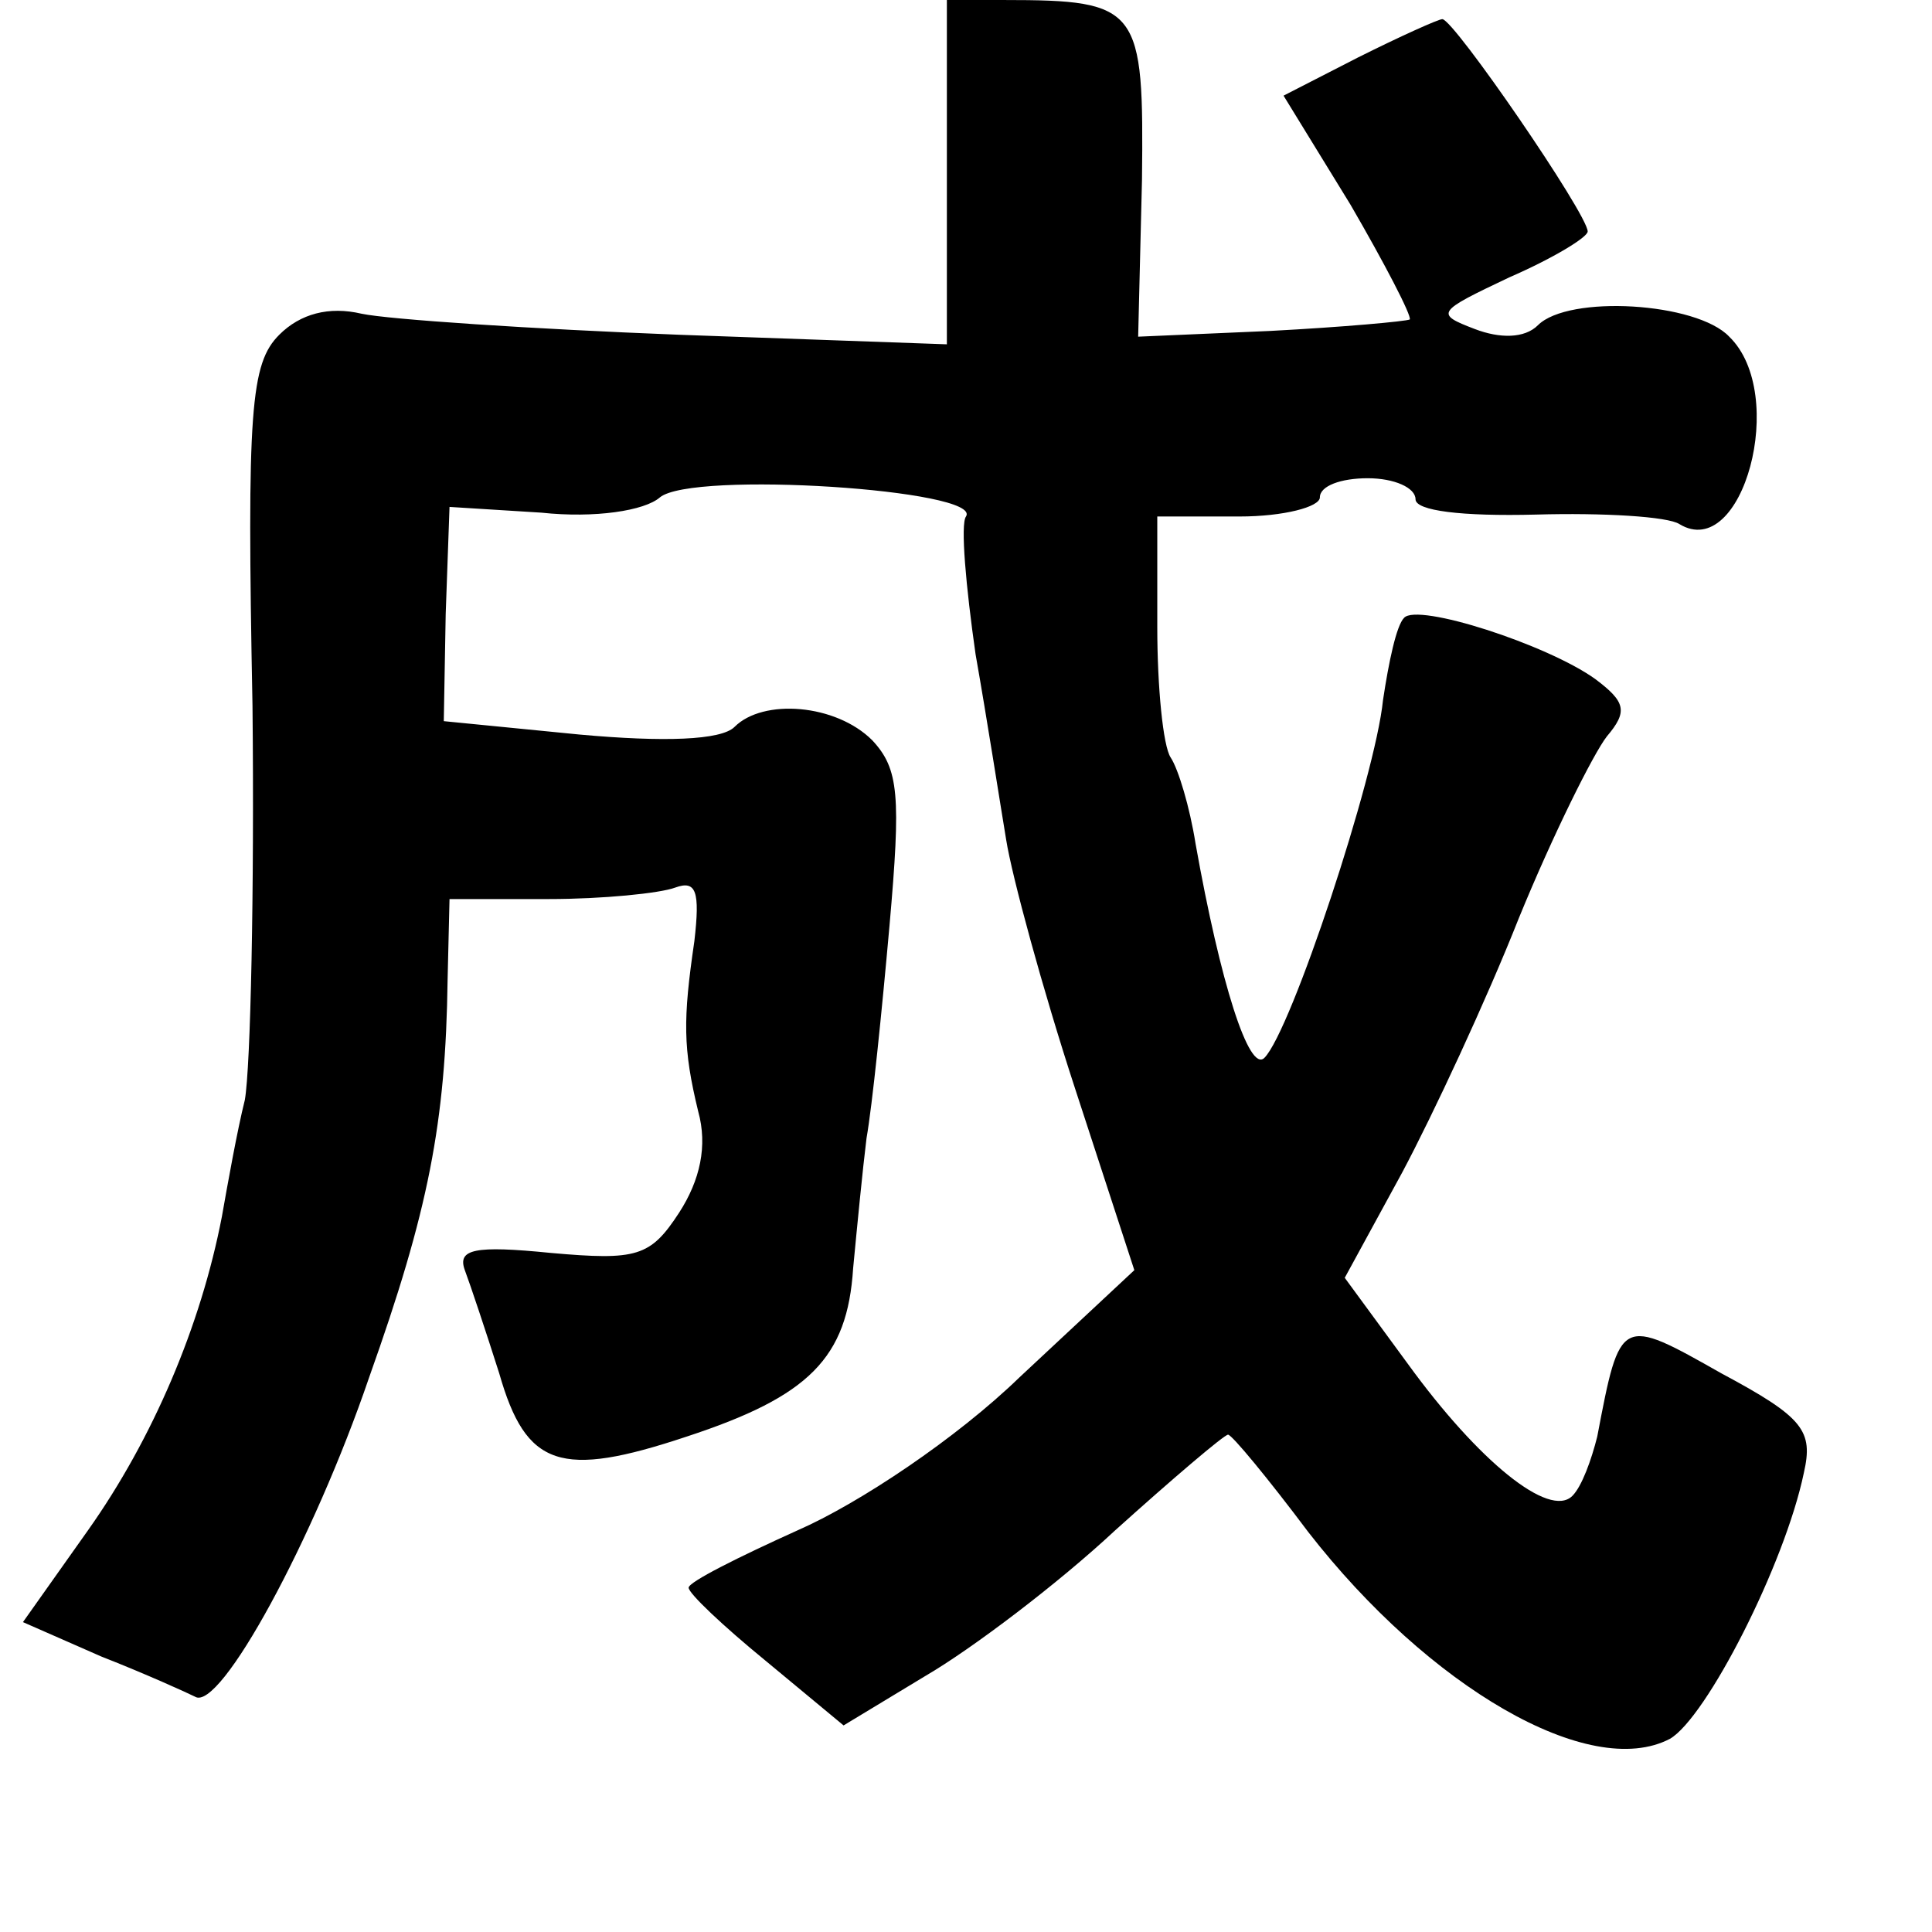 <?xml version="1.0" standalone="no"?>
<!DOCTYPE svg PUBLIC "-//W3C//DTD SVG 20010904//EN"
 "http://www.w3.org/TR/2001/REC-SVG-20010904/DTD/svg10.dtd">
<svg version="1.0" xmlns="http://www.w3.org/2000/svg"
 width="101pt" height="101pt" viewBox="0 0 101 101"
 preserveAspectRatio="xMidYMid meet">
<g transform="translate(0,101) scale(0.1,-0.1)"
fill="#000000" stroke="none">
<path d="M495 920 l0 -90 -140 5 c-77 3 -152 8 -166 11 -17 4 -32 0 -43 -11
-15 -15 -17 -39 -14 -194 1 -97 -1 -189 -4 -206 -4 -16 -9 -44 -12 -61 -11
-57 -36 -116 -70 -164 l-34 -48 41 -18 c23 -9 45 -19 49 -21 13 -8 62 82 91
167 31 87 40 133 41 208 l1 42 52 0 c28 0 58 3 66 6 11 4 13 -2 10 -28 -6 -41
-6 -56 2 -89 5 -18 1 -36 -10 -53 -15 -23 -22 -25 -67 -21 -40 4 -49 2 -45 -9
3 -8 11 -32 18 -54 14 -49 32 -55 98 -33 64 21 84 41 87 88 2 21 5 52 7 68 3
17 8 66 12 111 6 68 5 82 -9 97 -19 19 -57 22 -72 7 -7 -7 -37 -8 -81 -4 l-71
7 1 56 2 56 48 -3 c28 -3 54 1 62 8 17 14 169 4 160 -10 -3 -4 0 -37 5 -72 6
-34 13 -79 16 -97 3 -19 19 -78 36 -130 l31 -95 -60 -56 c-33 -32 -84 -66
-116 -80 -31 -14 -57 -27 -57 -30 0 -3 18 -20 40 -38 l41 -34 43 26 c24 14 69
48 99 76 30 27 57 50 59 50 2 0 21 -23 42 -51 63 -81 147 -130 189 -108 19 11
60 91 70 139 5 22 0 29 -43 52 -53 30 -53 30 -65 -33 -3 -12 -8 -26 -13 -31
-12 -12 -49 18 -86 69 l-33 45 30 55 c16 30 44 90 61 133 18 44 39 86 46 95
11 13 10 18 -6 30 -25 18 -93 40 -100 32 -4 -4 -8 -23 -11 -43 -4 -40 -48
-173 -62 -187 -8 -8 -23 39 -36 112 -3 19 -9 39 -13 45 -4 6 -7 37 -7 68 l0
58 43 0 c23 0 42 5 42 10 0 6 11 10 25 10 14 0 25 -5 25 -11 0 -6 24 -9 63 -8
35 1 69 -1 75 -5 33 -20 57 68 26 98 -17 18 -84 22 -100 6 -7 -7 -20 -7 -33
-2 -21 8 -20 9 18 27 23 10 41 21 41 24 0 9 -70 111 -76 111 -2 0 -22 -9 -44
-20 l-39 -20 35 -57 c18 -31 32 -58 31 -60 -2 -1 -35 -4 -73 -6 l-69 -3 2 82
c1 90 -1 94 -72 94 l-30 0 0 -90z"/>
</g>
</svg>
